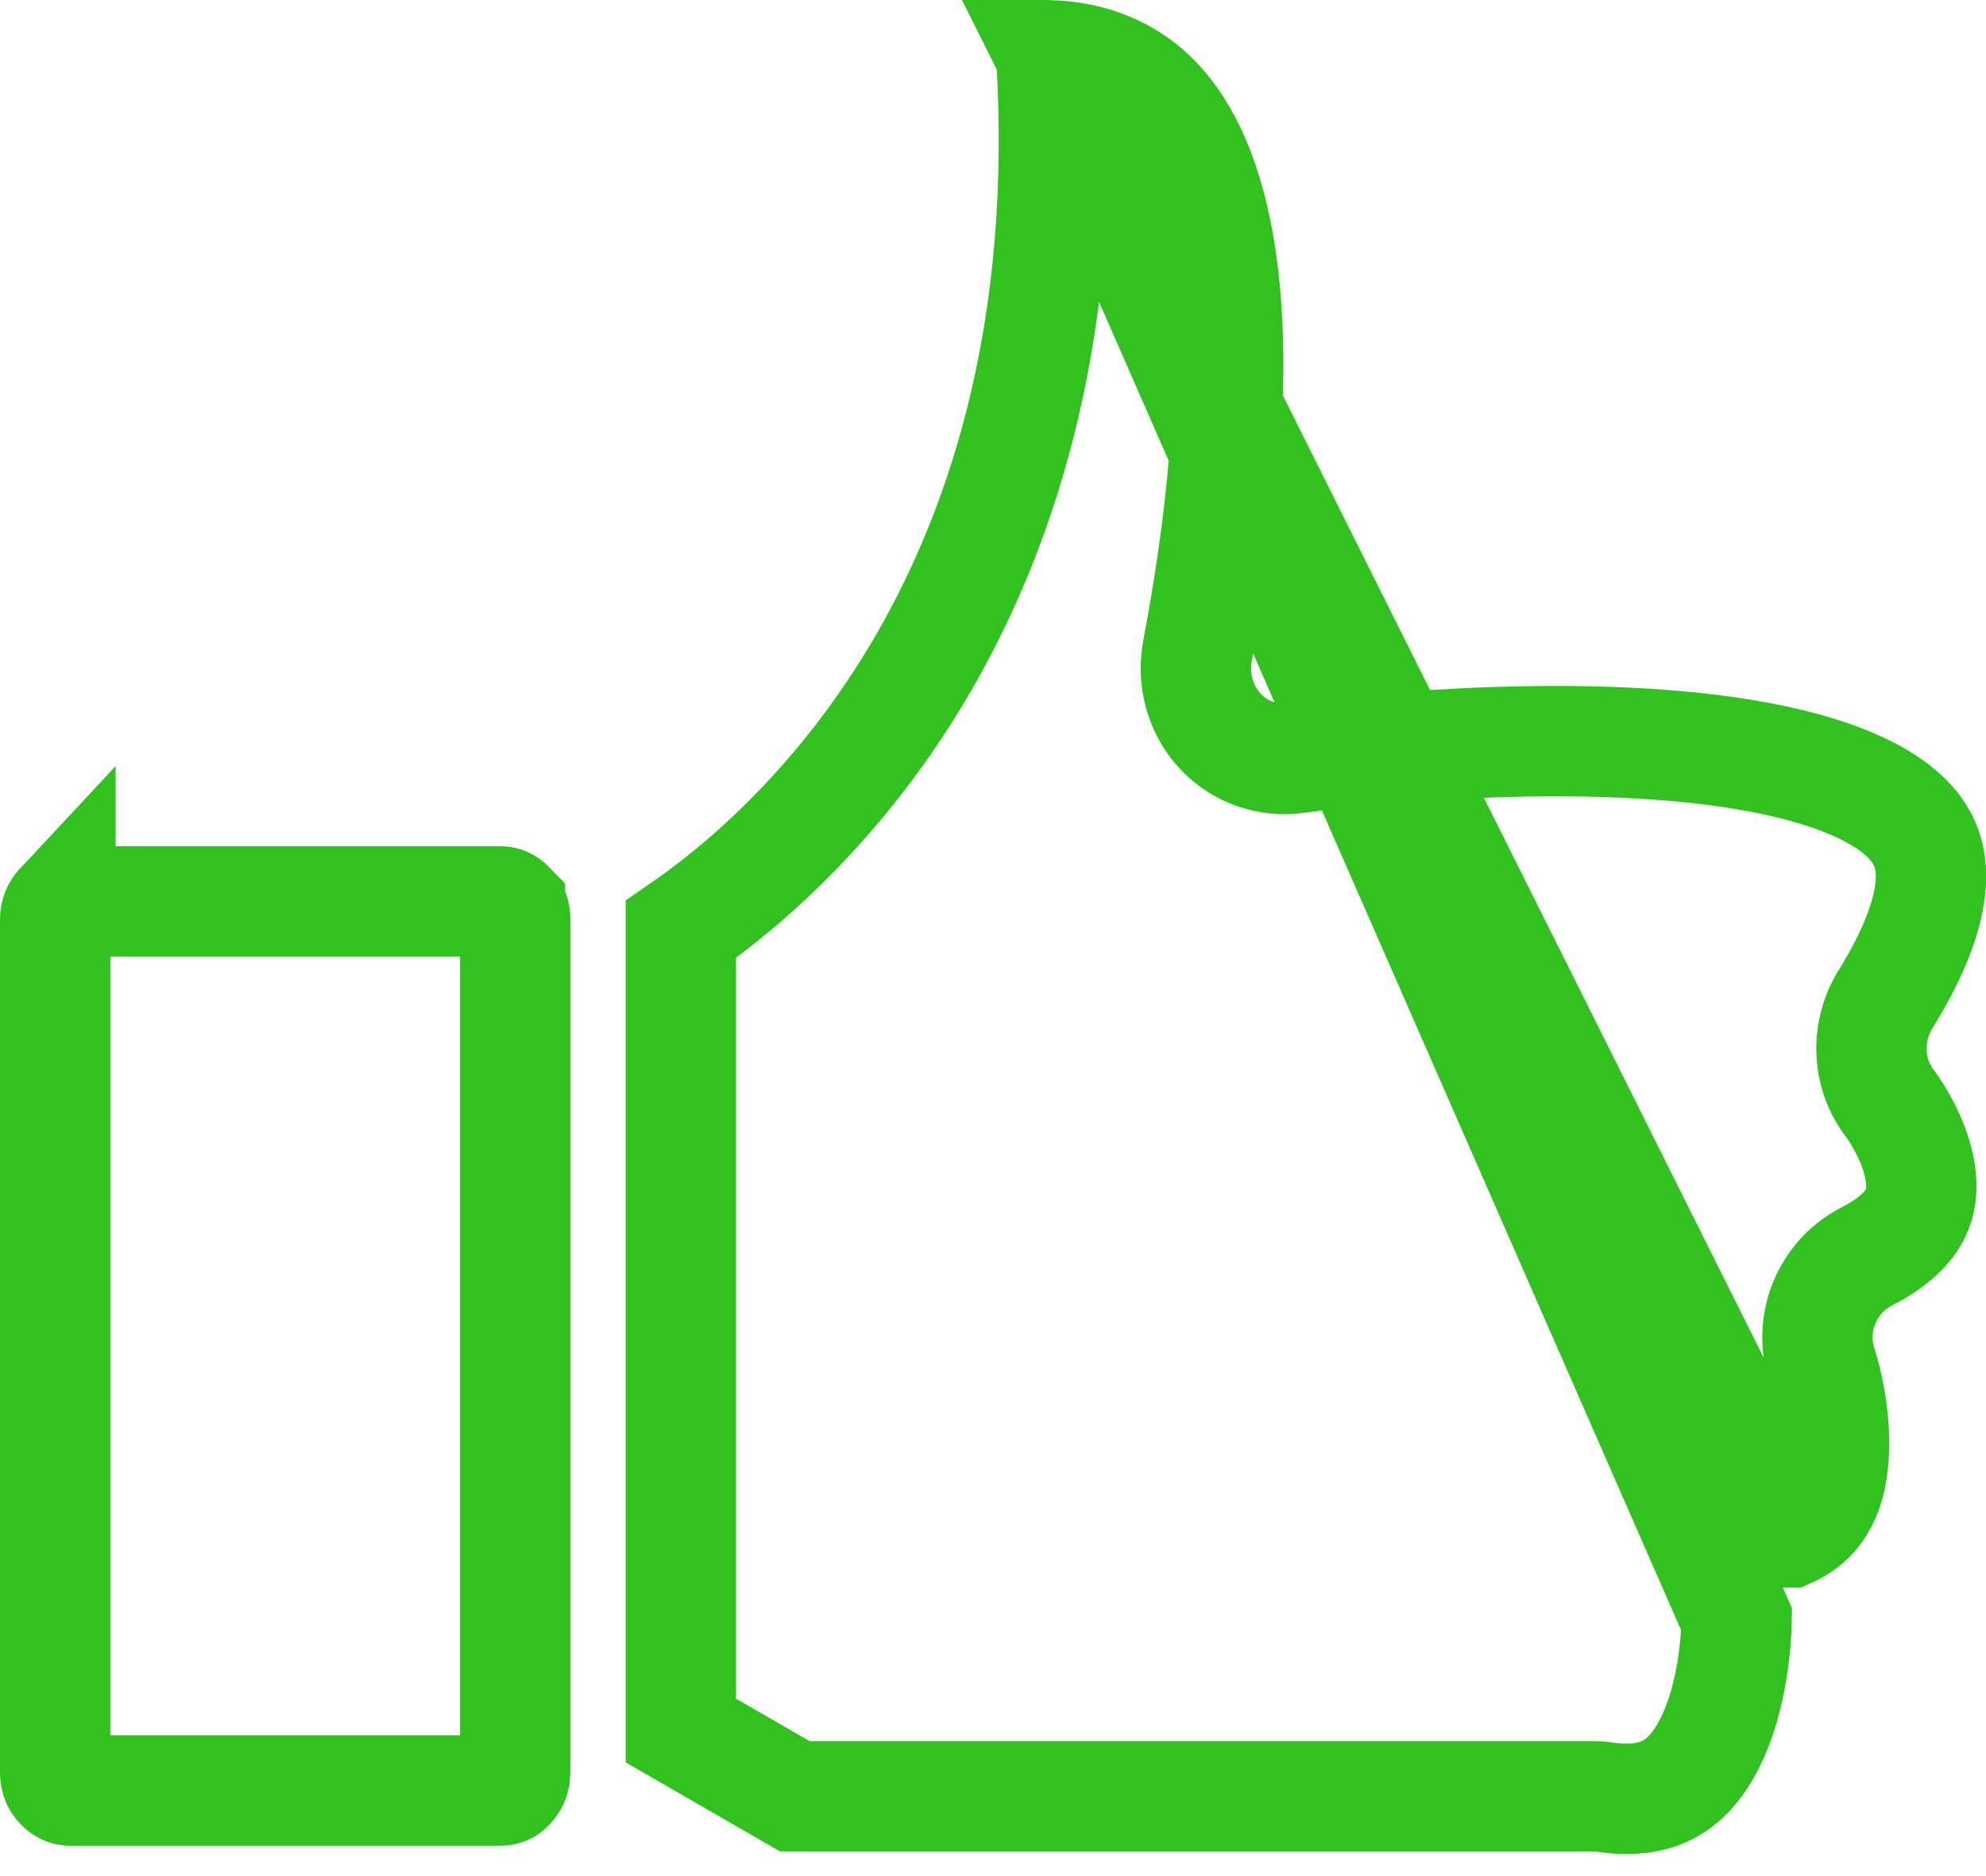 <svg width="18" height="17" viewBox="0 0 18 17" fill="none" xmlns="http://www.w3.org/2000/svg">
<path d="M9.528 0.501C9.858 0.515 10.239 0.623 10.536 0.97C11.009 1.523 11.429 2.846 10.852 5.906L10.852 5.909C10.777 6.322 11.023 6.761 11.472 6.859C11.601 6.889 11.714 6.877 11.784 6.865C12.079 6.826 14.058 6.583 15.66 6.814C16.498 6.935 17.082 7.167 17.341 7.48C17.452 7.616 17.515 7.779 17.499 8.01C17.482 8.257 17.372 8.601 17.085 9.062L17.085 9.062L17.079 9.072C16.906 9.366 16.923 9.746 17.144 10.018C17.205 10.107 17.368 10.362 17.406 10.638C17.425 10.774 17.411 10.895 17.357 11.002C17.303 11.108 17.187 11.249 16.917 11.386L16.917 11.386L16.912 11.389C16.551 11.578 16.384 12.008 16.519 12.391C16.538 12.453 16.634 12.784 16.622 13.138C16.61 13.503 16.496 13.759 16.218 13.885C16.217 13.885 16.217 13.885 16.217 13.885L9.528 0.501ZM9.528 0.501C9.824 5.346 7.291 7.651 6.171 8.422V15.681L7.204 16.277H14.432H14.433C14.44 16.277 14.461 16.277 14.484 16.278C14.501 16.279 14.528 16.281 14.562 16.287C14.869 16.329 15.058 16.263 15.187 16.176C15.328 16.079 15.444 15.922 15.536 15.711C15.716 15.296 15.738 14.81 15.74 14.675L9.528 0.501Z" stroke="#32C220"/>
<path d="M4.622 8.208L4.622 8.209L4.627 8.214C4.649 8.236 4.67 8.275 4.67 8.331V16.042C4.667 16.067 4.665 16.089 4.664 16.107C4.656 16.14 4.64 16.166 4.622 16.184L4.622 16.184L4.617 16.19C4.596 16.213 4.569 16.225 4.537 16.225H0.633C0.607 16.225 0.577 16.215 0.548 16.184L0.548 16.184L0.543 16.179C0.521 16.157 0.5 16.118 0.5 16.062V8.331C0.5 8.282 0.519 8.239 0.548 8.208L0.548 8.209L0.553 8.203C0.574 8.18 0.601 8.168 0.633 8.168H4.537C4.563 8.168 4.593 8.178 4.622 8.208Z" stroke="#32C220"/>
</svg>
